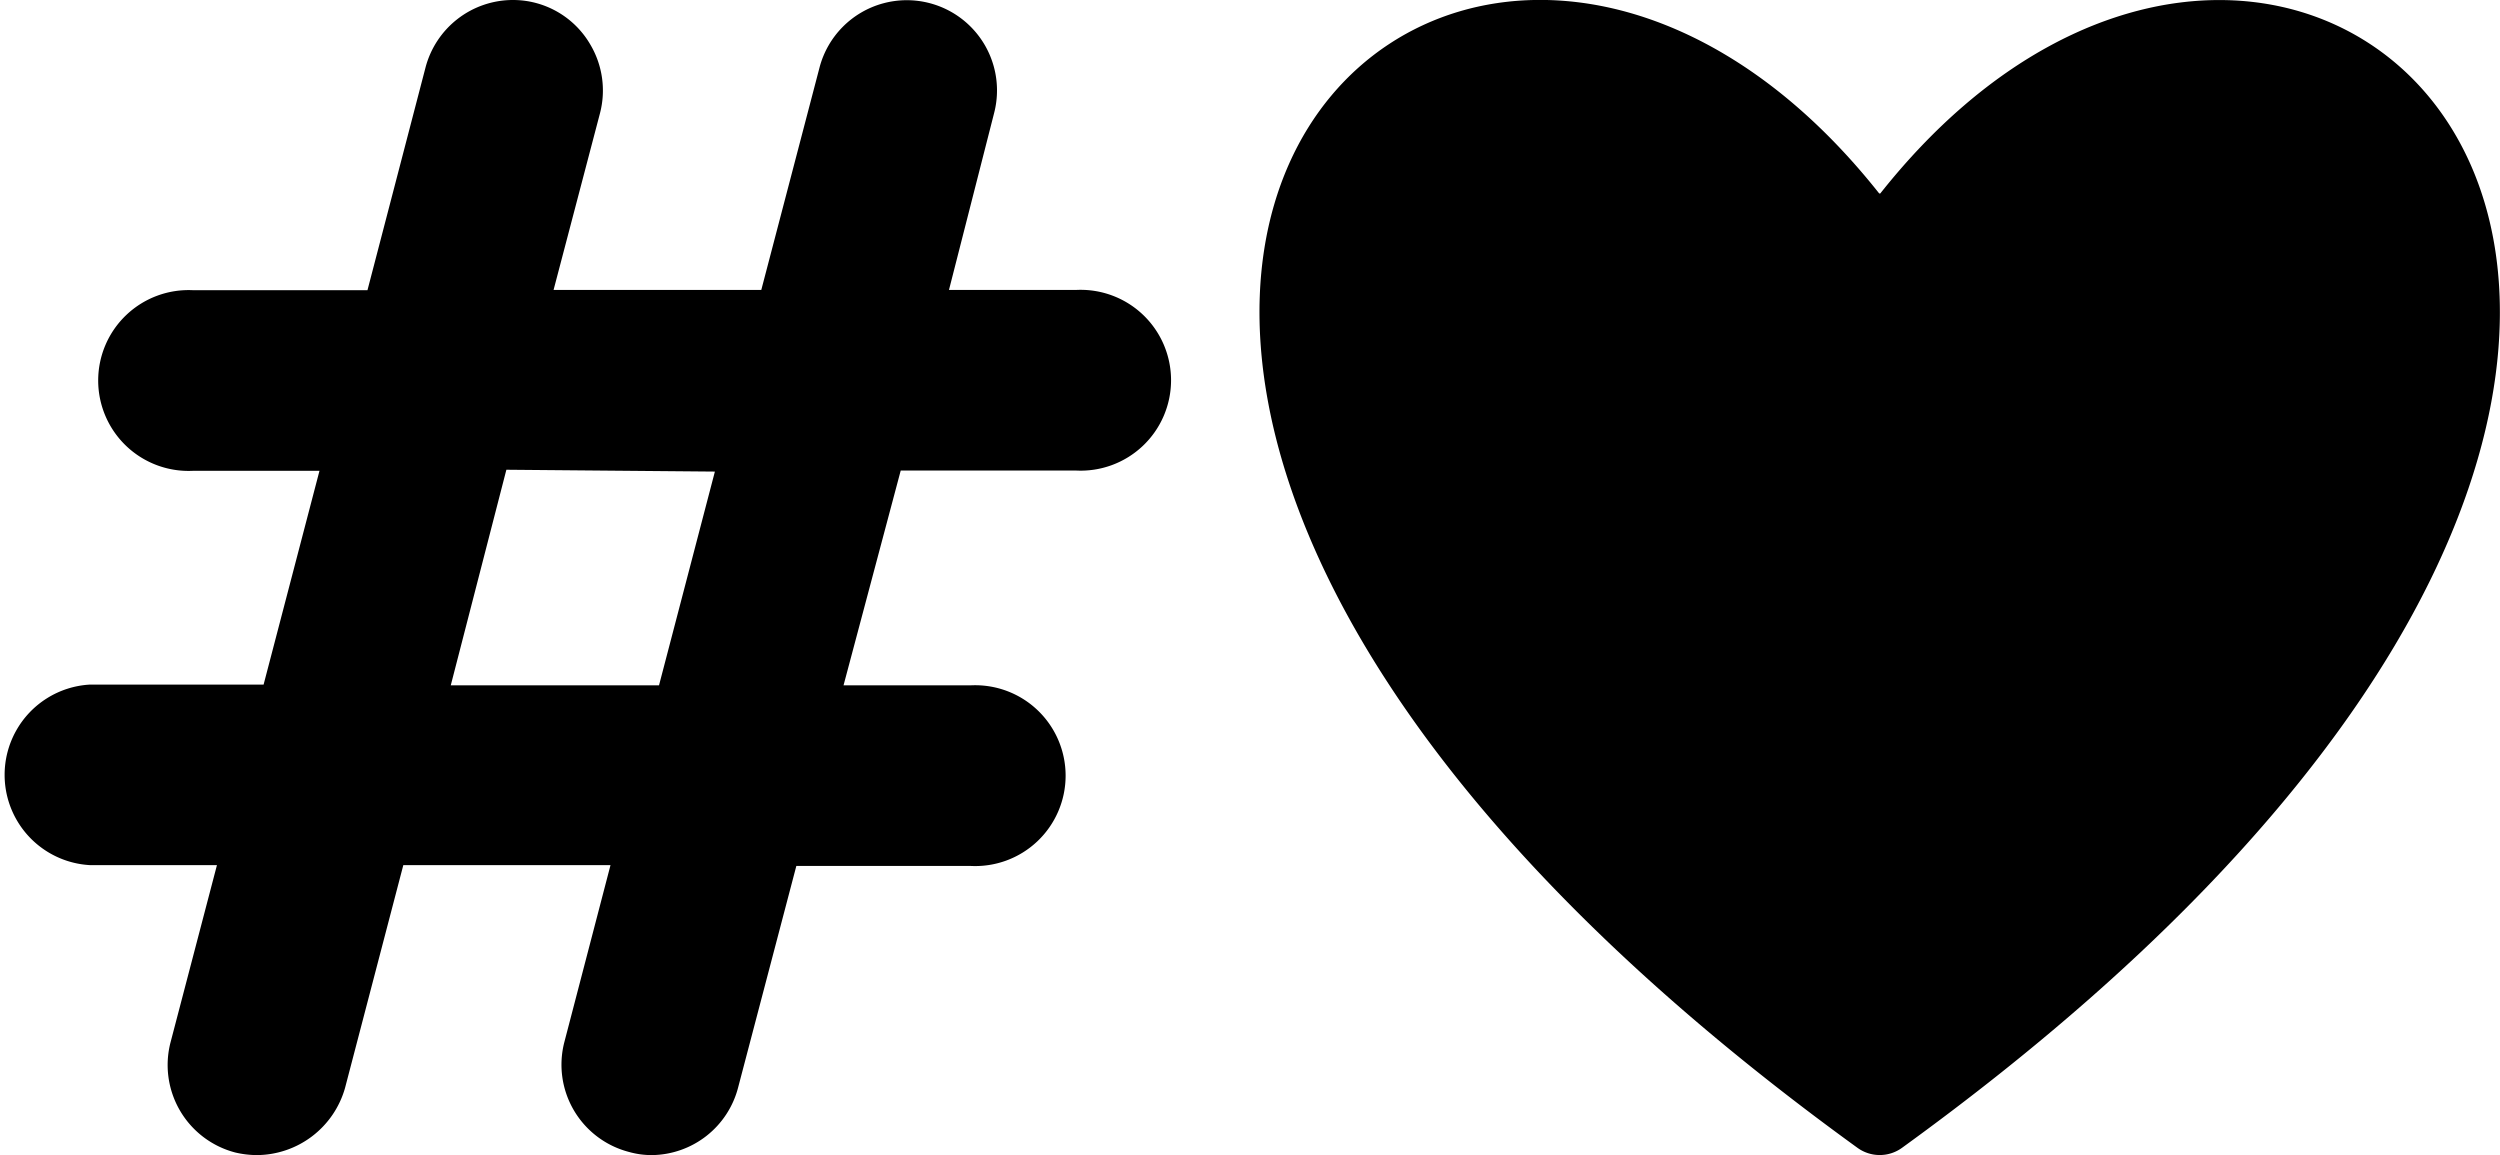 <svg data-name="Layer 1" xmlns="http://www.w3.org/2000/svg" viewBox="0 0 94.84 43.82"><path d="M24.73 43.82a3.15 3.15 0 0 1-.87-.12 3.42 3.42 0 0 1-2.45-4.17l1.75-6.71H15.3l-2.21 8.45a3.5 3.5 0 0 1-3.35 2.55 3.68 3.68 0 0 1-.82-.1 3.43 3.43 0 0 1-2.45-4.18l1.76-6.72H3.42a3.43 3.43 0 0 1 0-6.85H10l2.12-8.11H7.34a3.43 3.43 0 1 1 0-6.85h6.6l2.2-8.44A3.43 3.43 0 0 1 19.46 0a3.39 3.39 0 0 1 2.94 1.7 3.42 3.42 0 0 1 .36 2.6L21 11h7.88l2.21-8.44a3.42 3.42 0 0 1 6.62 1.74L36 11h4.81a3.43 3.43 0 1 1 0 6.85h-6.64L32 26h4.81a3.43 3.43 0 1 1 0 6.85h-6.6L28 41.26a3.42 3.42 0 0 1-3.27 2.56zm-5.52-26L17.1 26H25l2.12-8.11zM71.33 7.34c16.31-20.59 43.12 5.57.83 36.2a1.44 1.44 0 0 1-1.7 0c-42.3-30.63-15.48-56.8.83-36.2z"/></svg>
